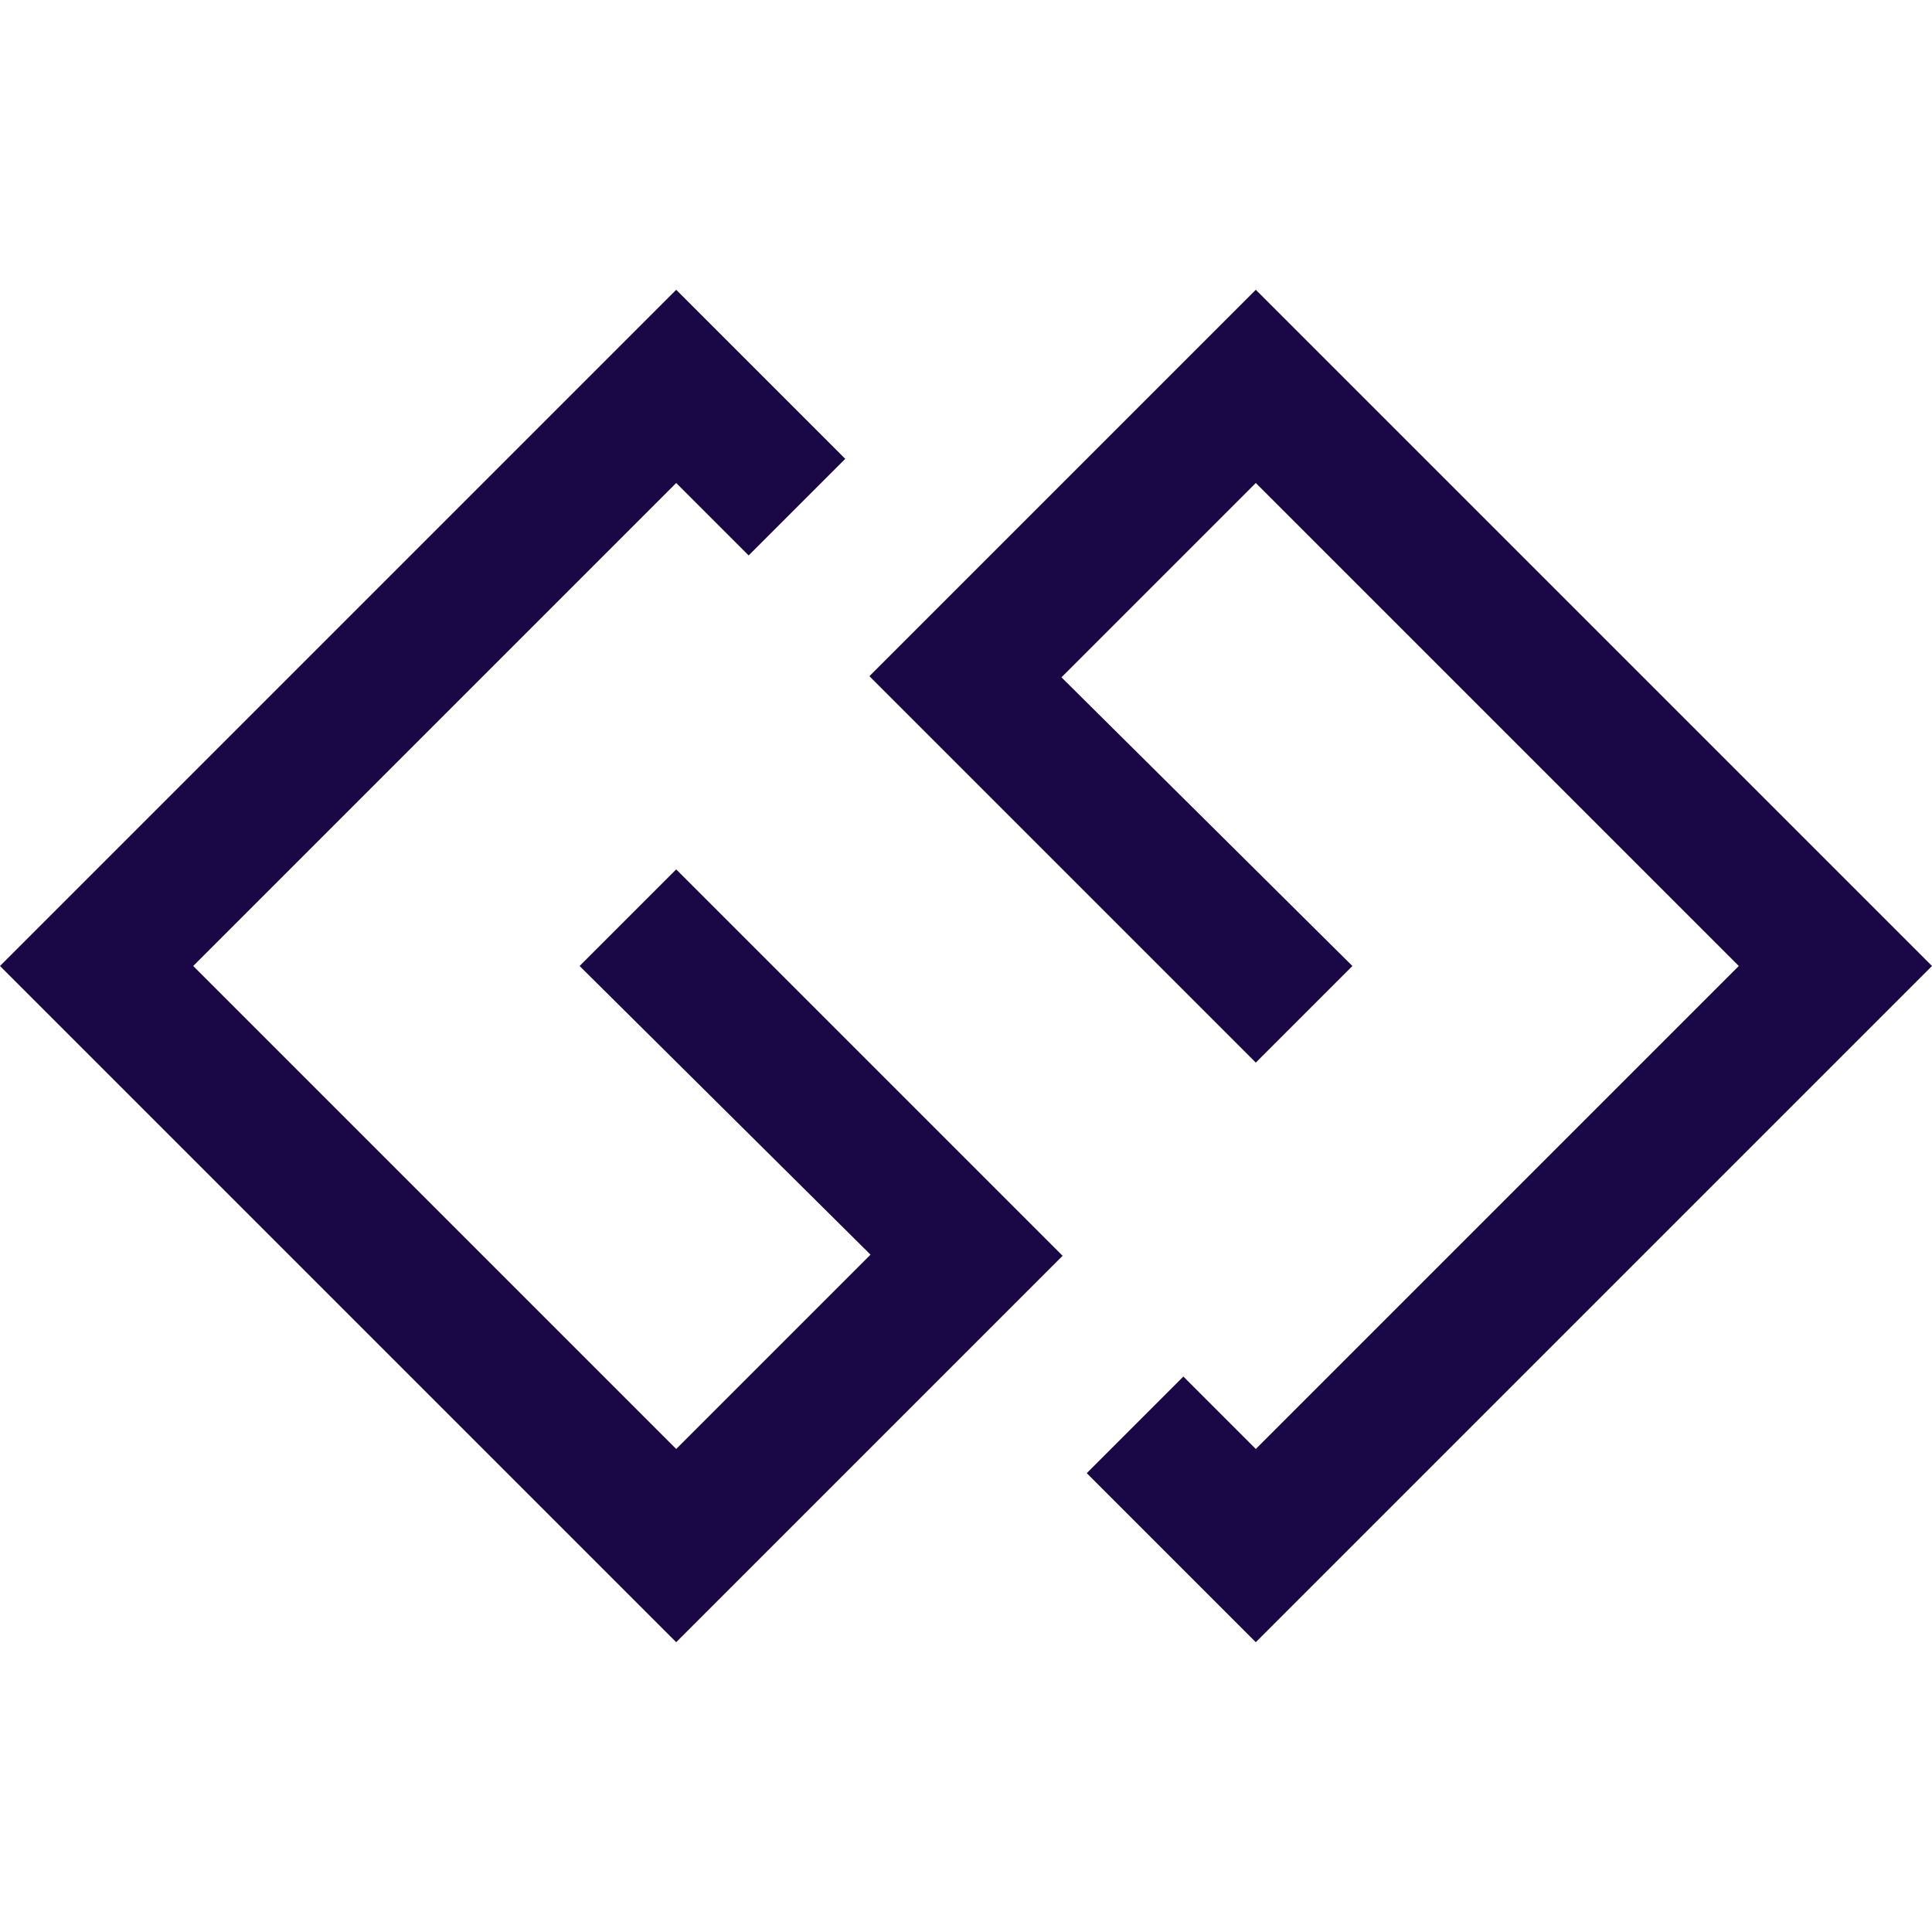 <svg aria-hidden="true" focusable="false" data-prefix="fab" data-icon="gg" class="svg-inline--fa fa-gg fa-w-16" role="img" xmlns="http://www.w3.org/2000/svg" viewBox="0 0 512 512"><path fill="rgb(26, 8, 70)" d="M179.2 230.4l102.4 102.4-102.4 102.4L0 256 179.2 76.8l44.8 44.8-25.6 25.6-19.2-19.2-128 128 128 128 51.5-51.5-77.1-76.5 25.6-25.6zM332.8 76.8L230.4 179.2l102.4 102.4 25.6-25.6-77.1-76.5 51.5-51.5 128 128-128 128-19.2-19.2-25.6 25.6 44.8 44.8L512 256 332.8 76.8z"></path></svg>